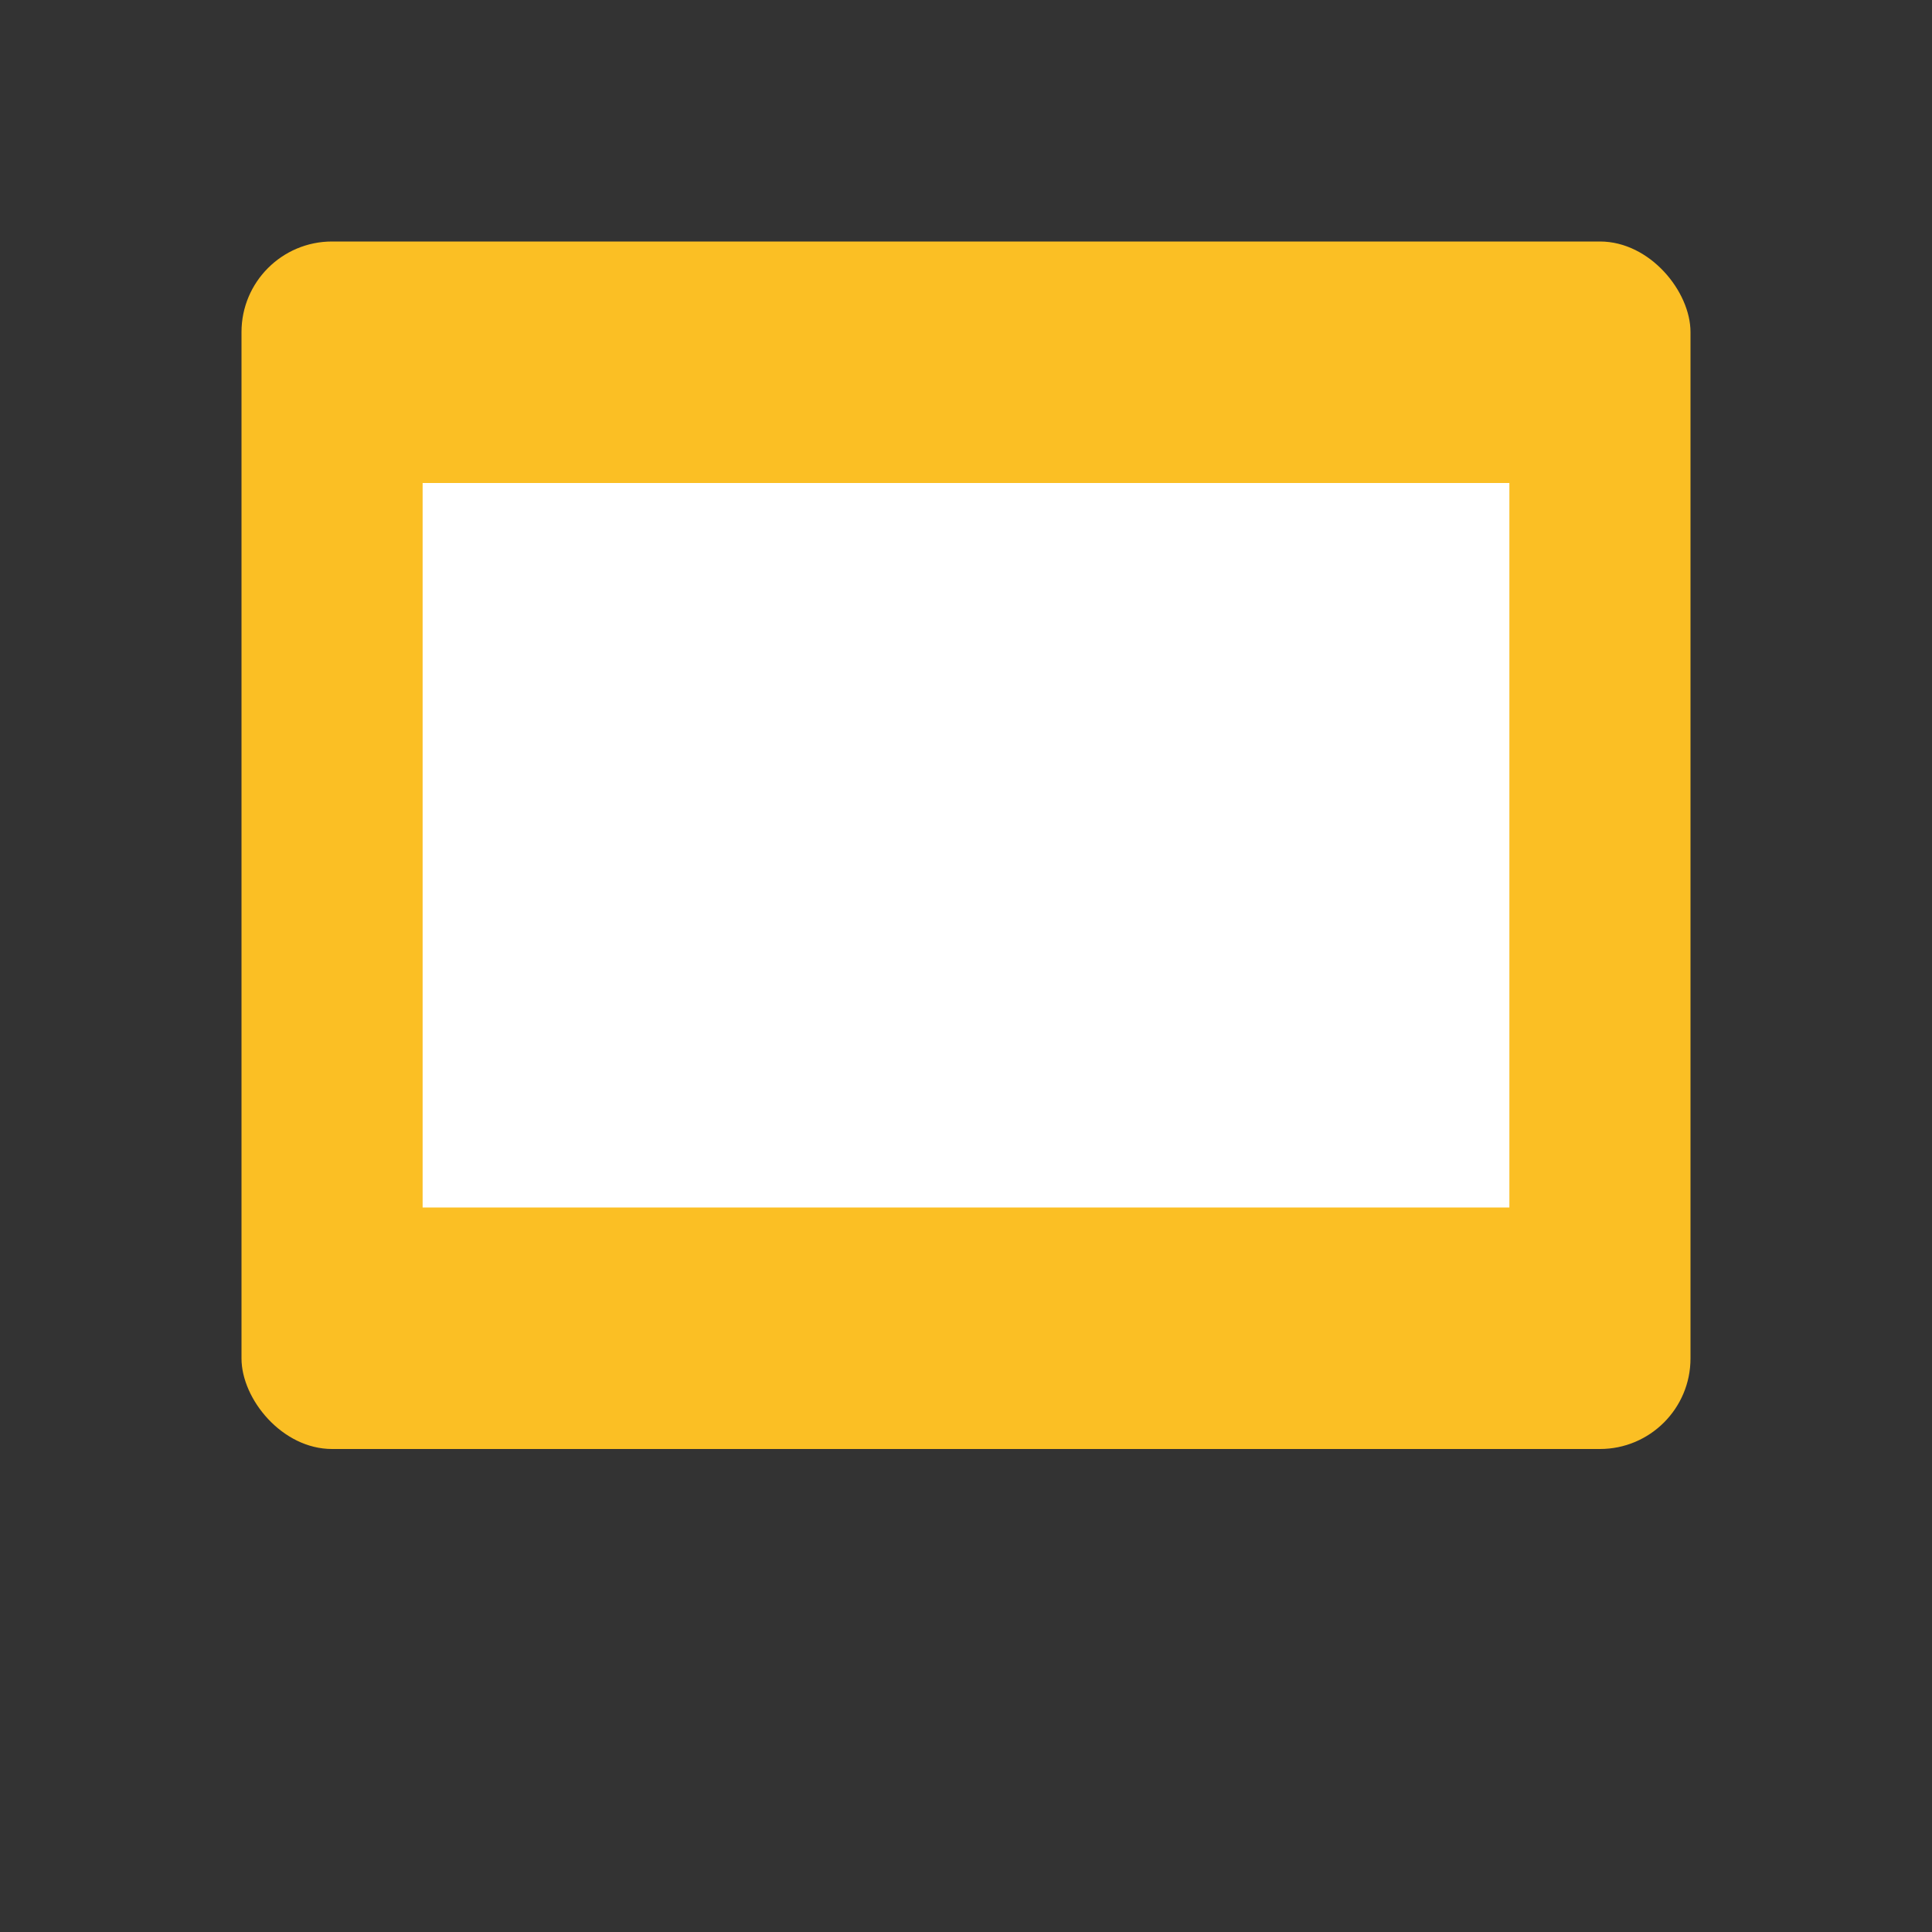 <svg xmlns="http://www.w3.org/2000/svg" viewBox="0 0 64 64"><rect x="0" y="0" width="64" height="64" fill="#333333" stroke="none"/><rect x="8" y="8" width="48" height="40" rx="3" fill="#fbbf24"/><rect x="14" y="16" width="36" height="24" fill="#fff"/></svg>